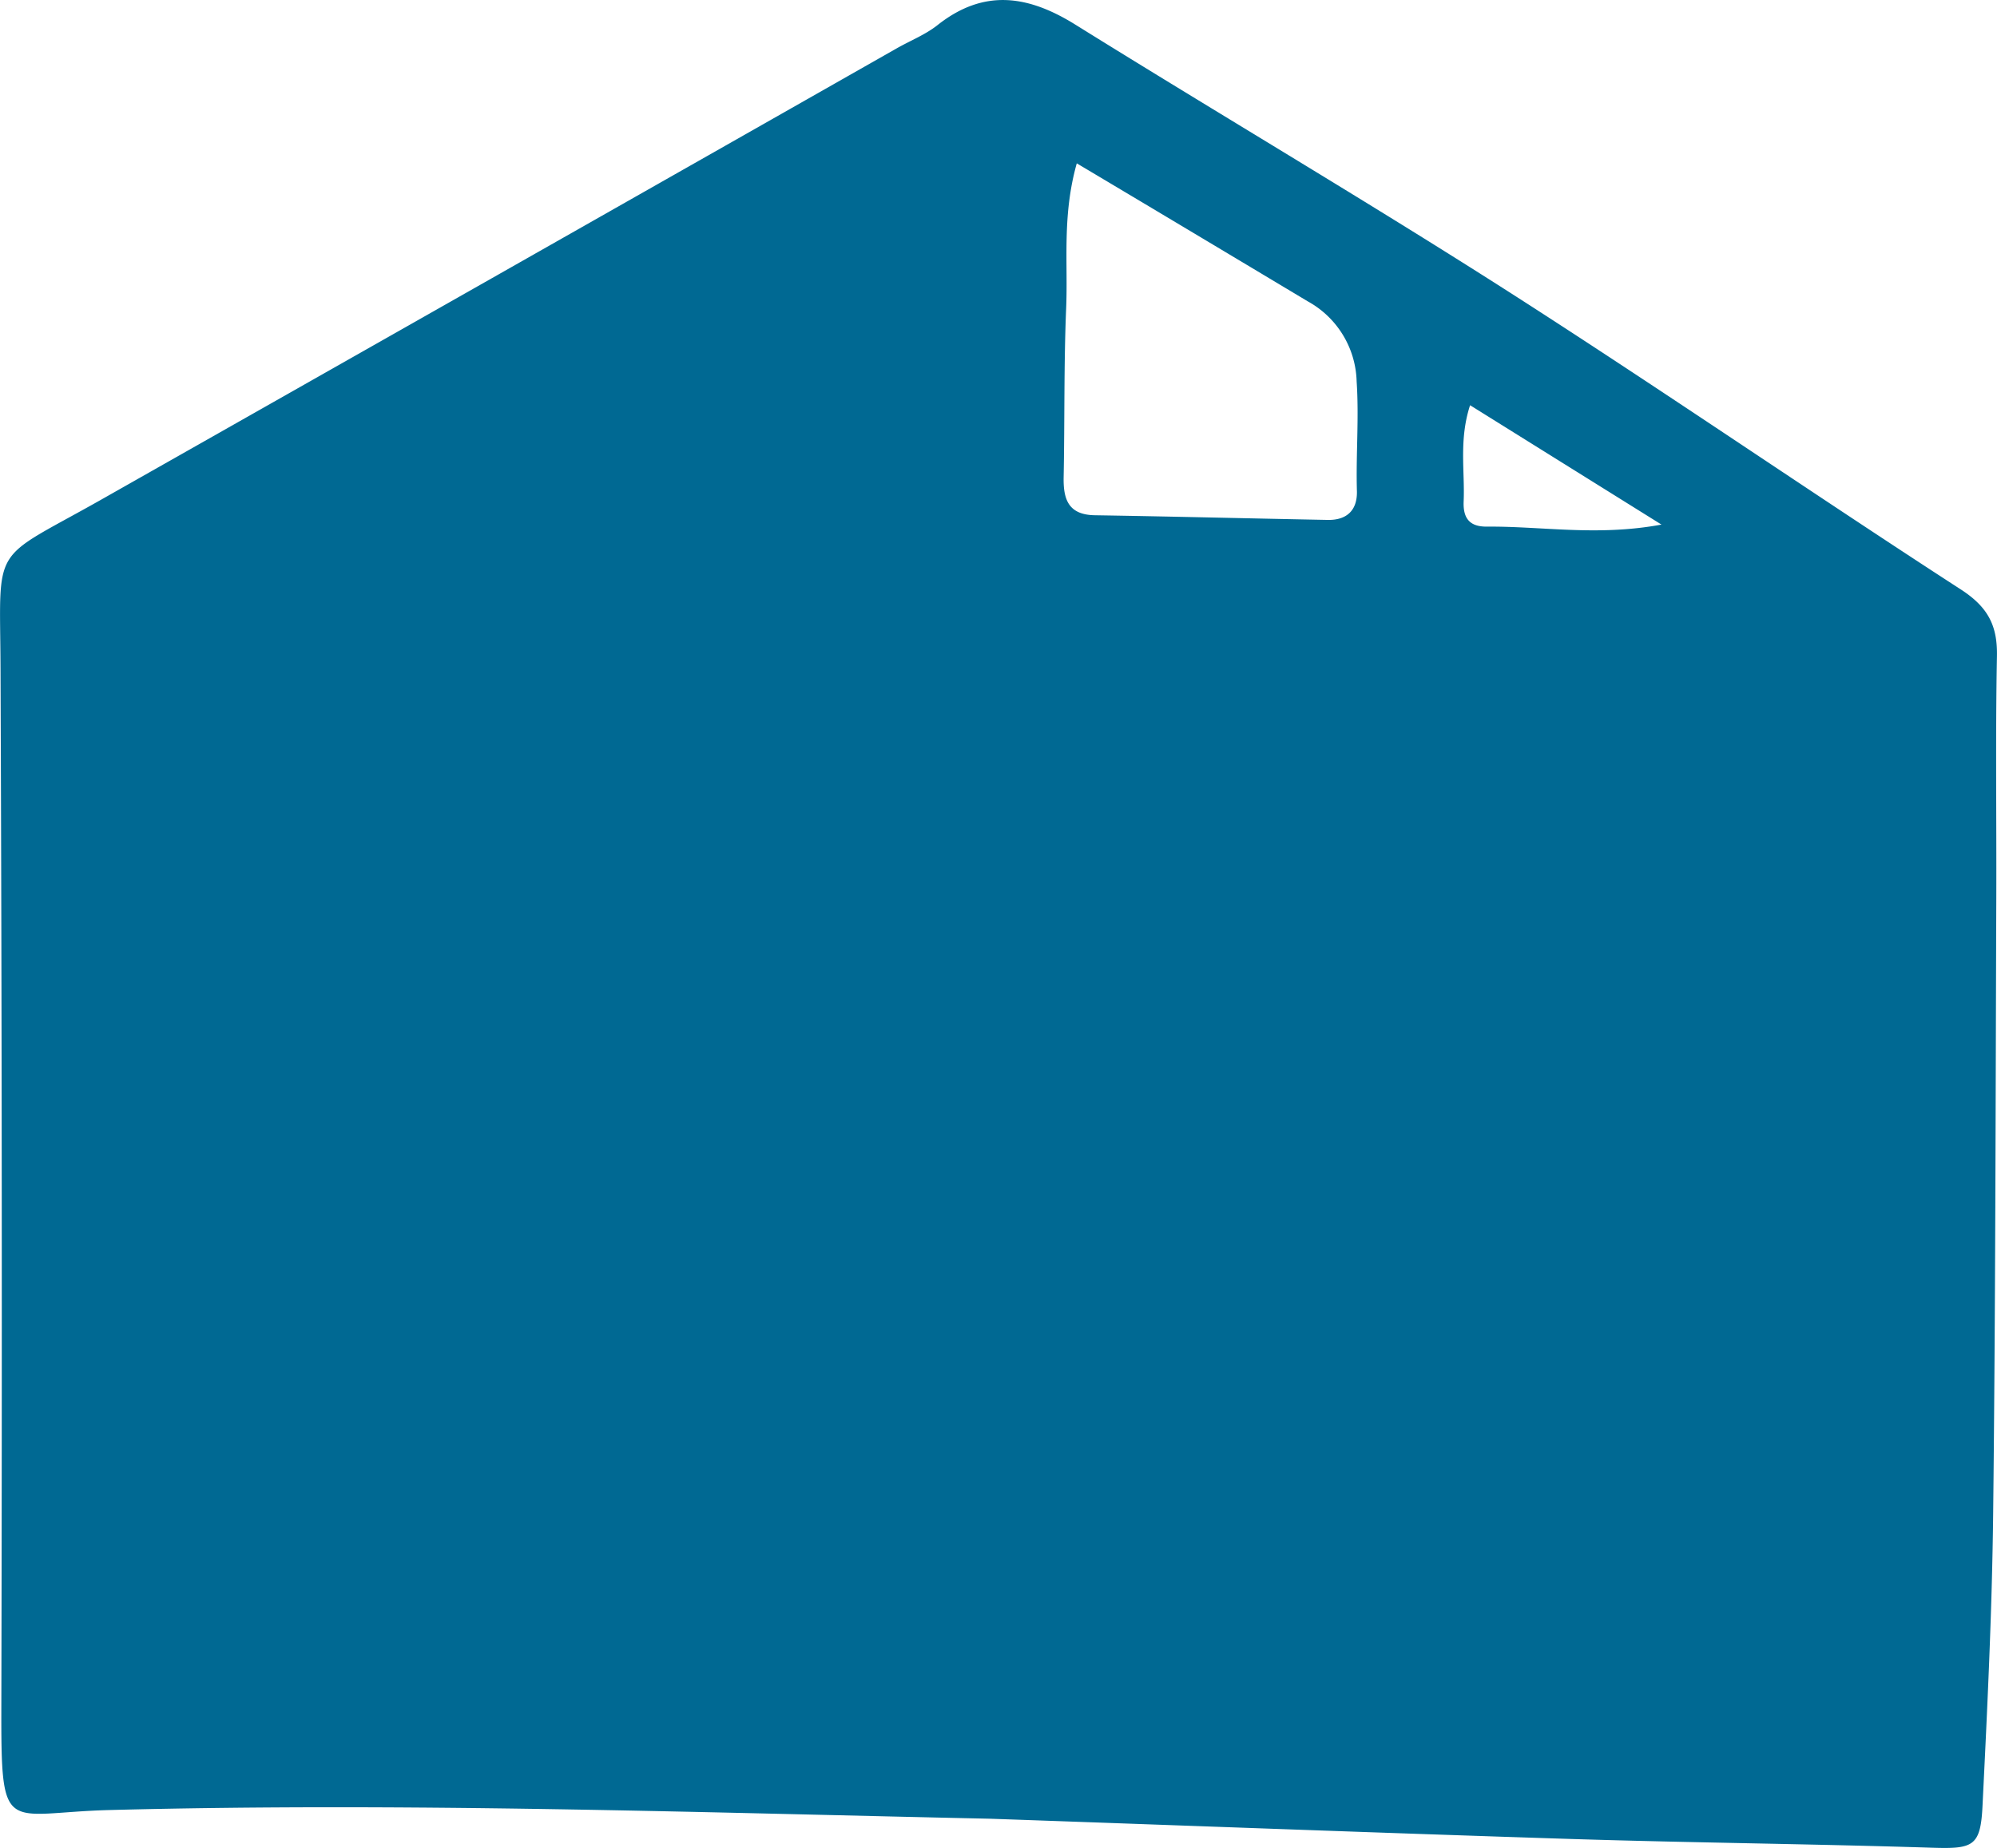 <svg xmlns="http://www.w3.org/2000/svg" viewBox="0 0 342.23 316.74"><defs><style>.cls-1{fill:#006993;}</style></defs><title>Asset 7</title><g id="Layer_2" data-name="Layer 2"><g id="Layer_1-2" data-name="Layer 1"><path class="cls-1" d="M169.66,311.75c-50.29-1.08-100.54-2.81-150.88-1.49C.7,310.73.18,315.13.23,292.38Q.44,203.45.09,114.51C0,92.8-1.79,96.47,17.3,85.67Q85.57,47,153.74,8.25c2.32-1.31,4.87-2.32,6.93-3.95,8-6.33,15.62-5.09,23.74,0,24.71,15.38,49.8,30.15,74.32,45.83,26,16.65,51.51,34.21,77.44,51,4.56,3,6.15,6.16,6.05,11.34-.26,13.88-.06,27.77-.11,41.65-.13,35.16-.14,70.33-.54,105.49-.19,16.63-1,33.27-1.82,49.89-.33,7-1.59,7.44-8.61,7.22-20.54-.65-41.1-.85-61.64-1.49C236.21,314.17,202.94,312.91,169.66,311.75ZM184.53,28c-2.54,9-1.49,17-1.82,24.82-.4,9.64-.24,19.3-.43,28.94-.08,3.84.81,6.49,5.36,6.56,13.3.21,26.6.55,39.9.8,3.23.06,5.05-1.62,5-4.85-.19-6.3.38-12.57-.05-18.9a16.15,16.15,0,0,0-8.35-13.7C211.34,44,198.54,36.34,184.53,28Zm67.4,41.46c-1.93,5.94-.88,11.25-1.1,16.48-.13,3,1.11,4.36,4,4.33,9.43-.08,18.91,1.69,29.9-.35Z"/></g></g></svg>